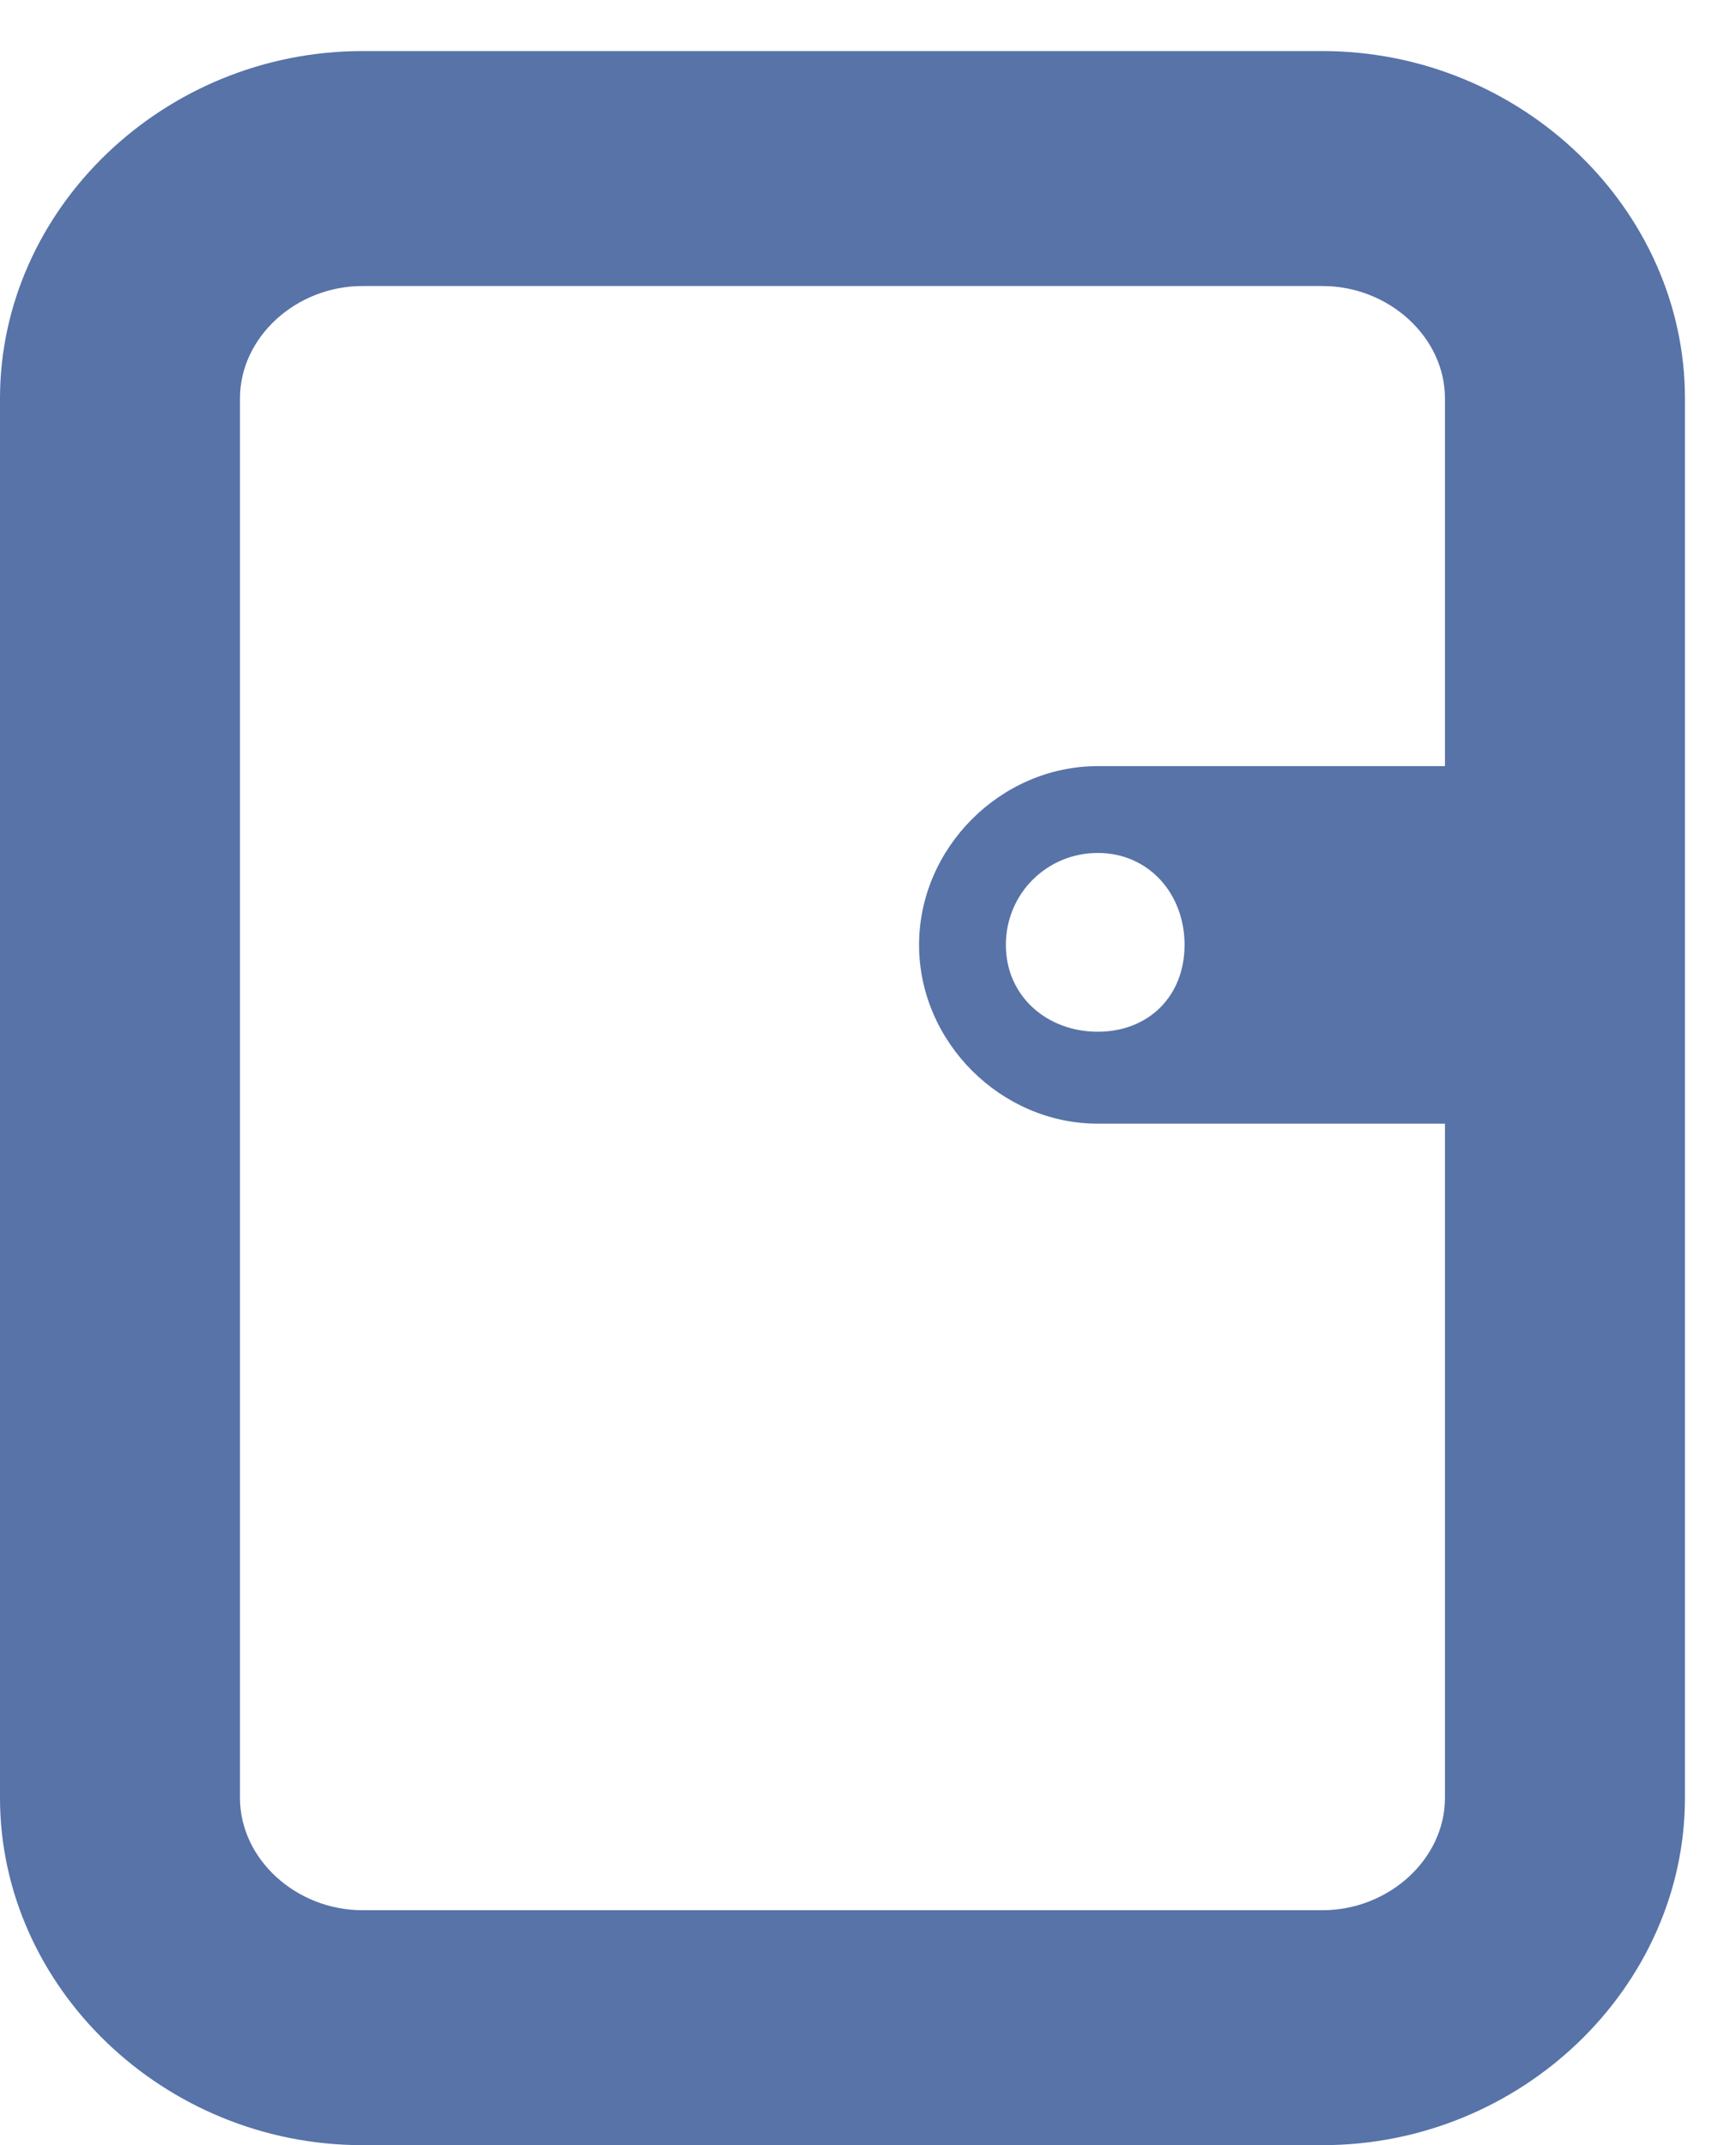<svg version="1.2" xmlns="http://www.w3.org/2000/svg" viewBox="0 0 34 42" width="34" height="42"><defs><clipPath clipPathUnits="userSpaceOnUse" id="cp1"><path d="m-1426-163h1920v1899h-1920z"/></clipPath></defs><style>.A{fill:#5773a8}</style><g clip-path="url(#cp1)"><path fill-rule="evenodd" class="A" d="m33 7.8v27.4c0 3.7-3.2 6.8-7.1 6.8h-18.8c-3.9 0-7.1-3.1-7.1-6.8v-27.4c0-3.7 3.2-6.8 7.1-6.8h18.8c3.9 0 7.1 3.1 7.1 6.8zm-28.3 27.4c0 1.2 1.1 2.2 2.4 2.2h18.8c1.3 0 2.4-1 2.4-2.2v-27.4c0-1.2-1.1-2.2-2.4-2.2h-18.8c-1.3 0-2.4 1-2.4 2.2z"/><path fill-rule="evenodd" class="A" d="m28.5 22h-7c-1.9 0-3.5-1.6-3.5-3.5 0-1.9 1.6-3.5 3.5-3.5h7c1.9 0 3.5 1.6 3.5 3.5 0 1.9-1.6 3.5-3.5 3.5zm-7-5.3c-1 0-1.8 0.8-1.8 1.8 0 1 0.8 1.7 1.8 1.7 1 0 1.7-0.7 1.7-1.7 0-1-0.7-1.8-1.7-1.8z"/></g></svg>